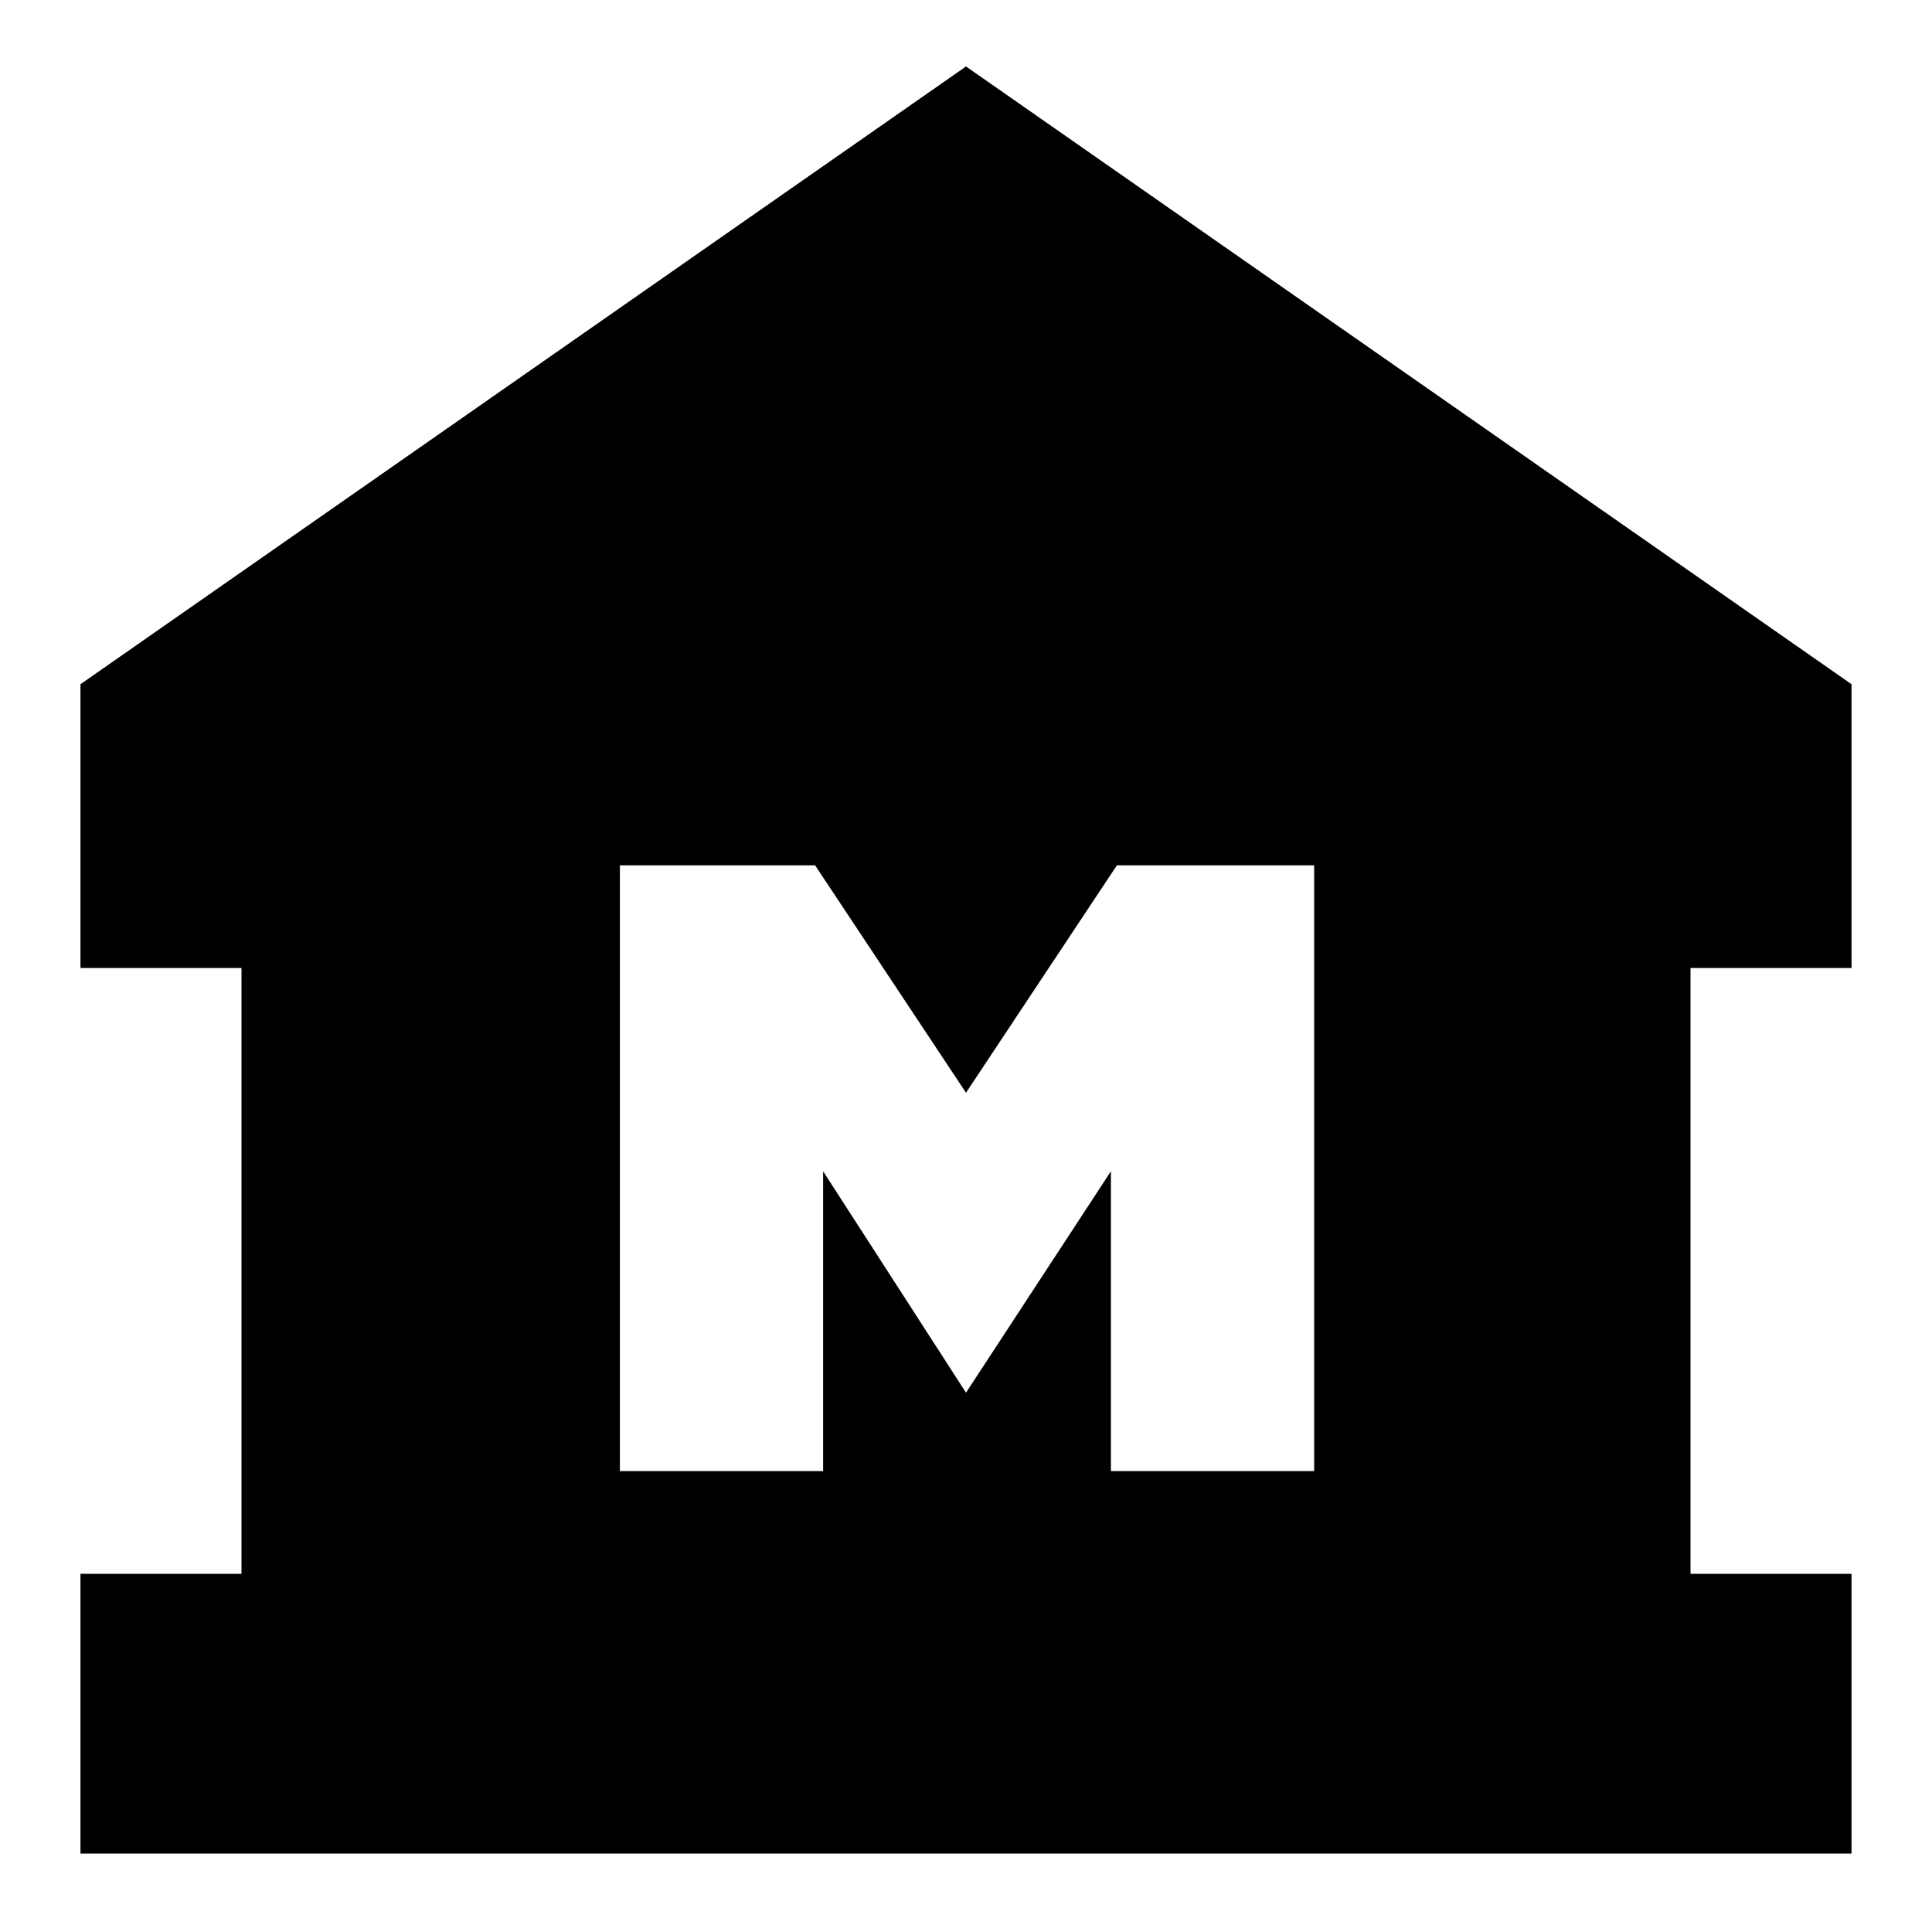<svg xmlns="http://www.w3.org/2000/svg" height="20" width="20"><path d="M.833 19.188v-2.896H2.5v-6.271H.833V7.083L10 .688l9.167 6.395v2.938H17.5v6.271h1.667v2.896Zm5.584-3.959h2.104v-3.104L10 14.417l1.5-2.292v3.104h2.104V8.958h-2.042L10 11.312 8.438 8.958H6.417Z"/></svg>